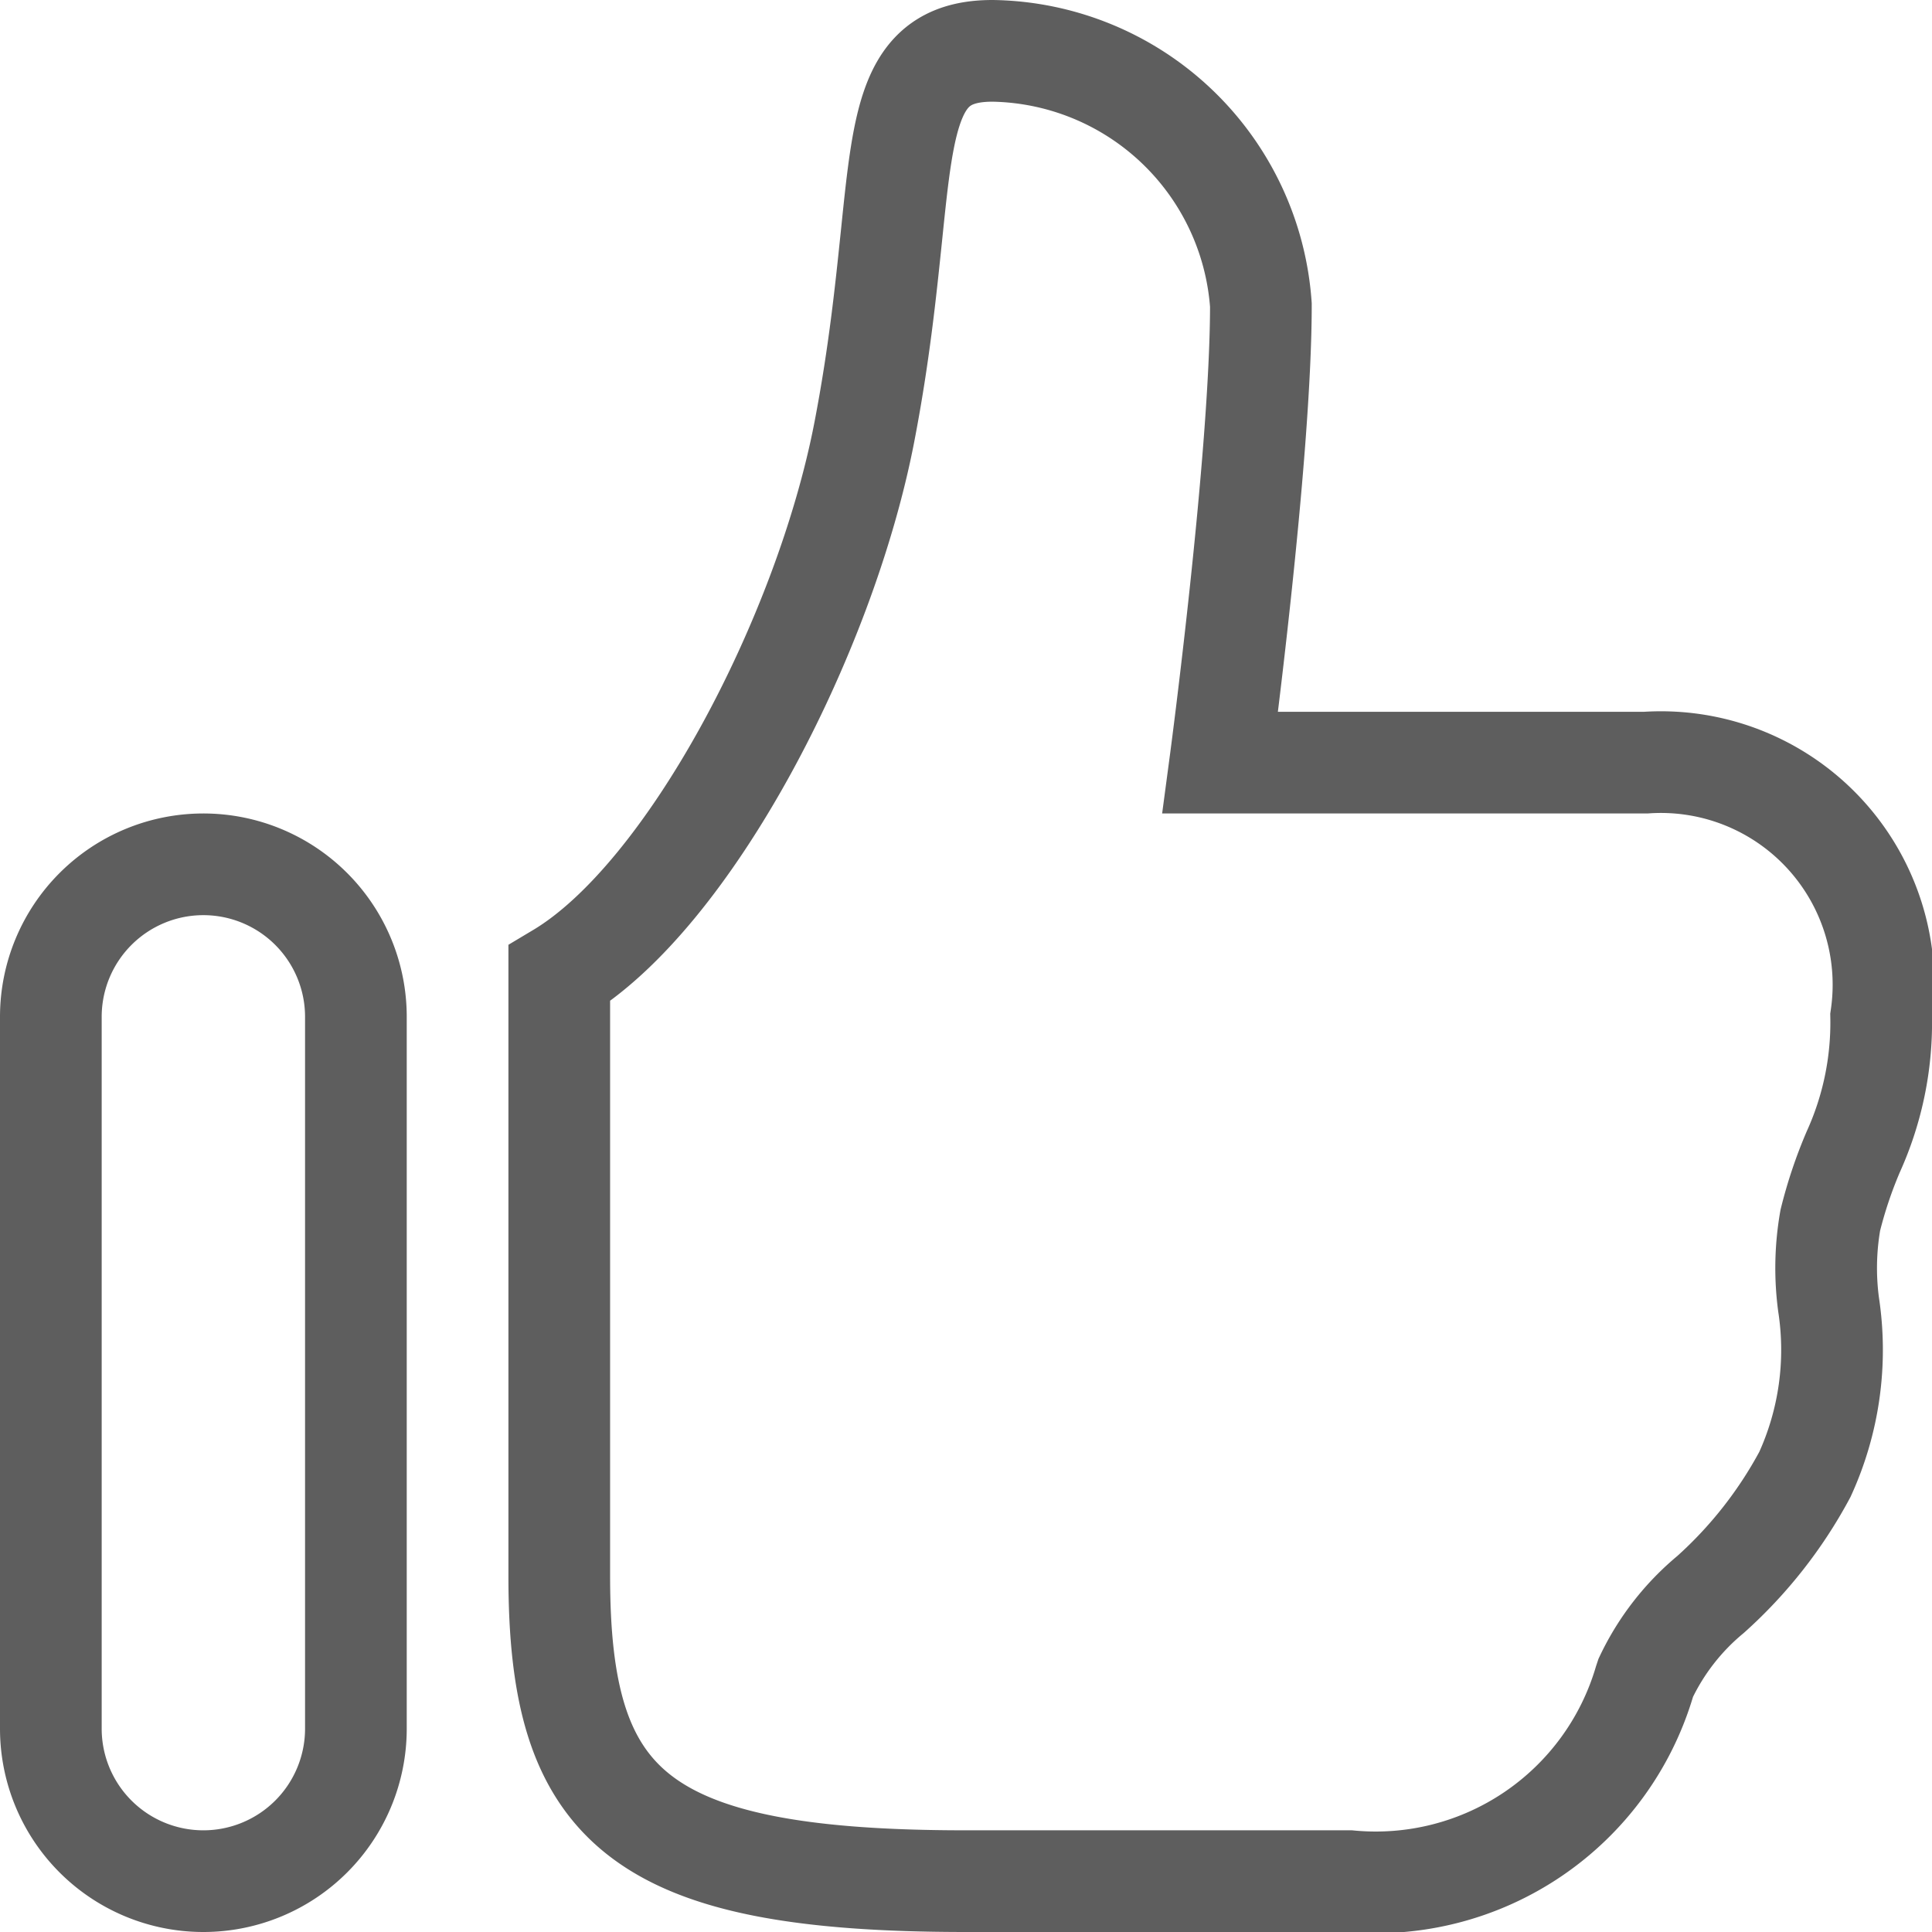 <svg xmlns="http://www.w3.org/2000/svg" width="19" height="19" viewBox="0 0 19 19">
  <path id="like-svgrepo-com" d="M15.9,4.5A2.688,2.688,0,0,0,13.26,2c-.806,0-.869.612-.993,1.82-.055.53-.121,1.174-.267,1.93-.386,2-1.72,4.56-3,5.325V17c0,2.25.746,3,4,3h3.773a2.756,2.756,0,0,0,2.9-1.964L19.685,18a2.4,2.4,0,0,1,.638-.82A4.337,4.337,0,0,0,21.25,16a2.945,2.945,0,0,0,.233-1.67,2.718,2.718,0,0,1,.017-.83,4.409,4.409,0,0,1,.225-.671A3.076,3.076,0,0,0,22,11.5,2.189,2.189,0,0,0,19.685,9H15.5S15.9,6,15.9,4.5ZM5.5,10A1.5,1.5,0,0,0,4,11.5v7a1.5,1.5,0,0,0,3,0v-7A1.5,1.5,0,0,0,5.5,10Z" transform="translate(-3.5 -1.5)" fill="none" stroke="#5e5e5e" stroke-width="1" fill-rule="evenodd"/>
</svg>

